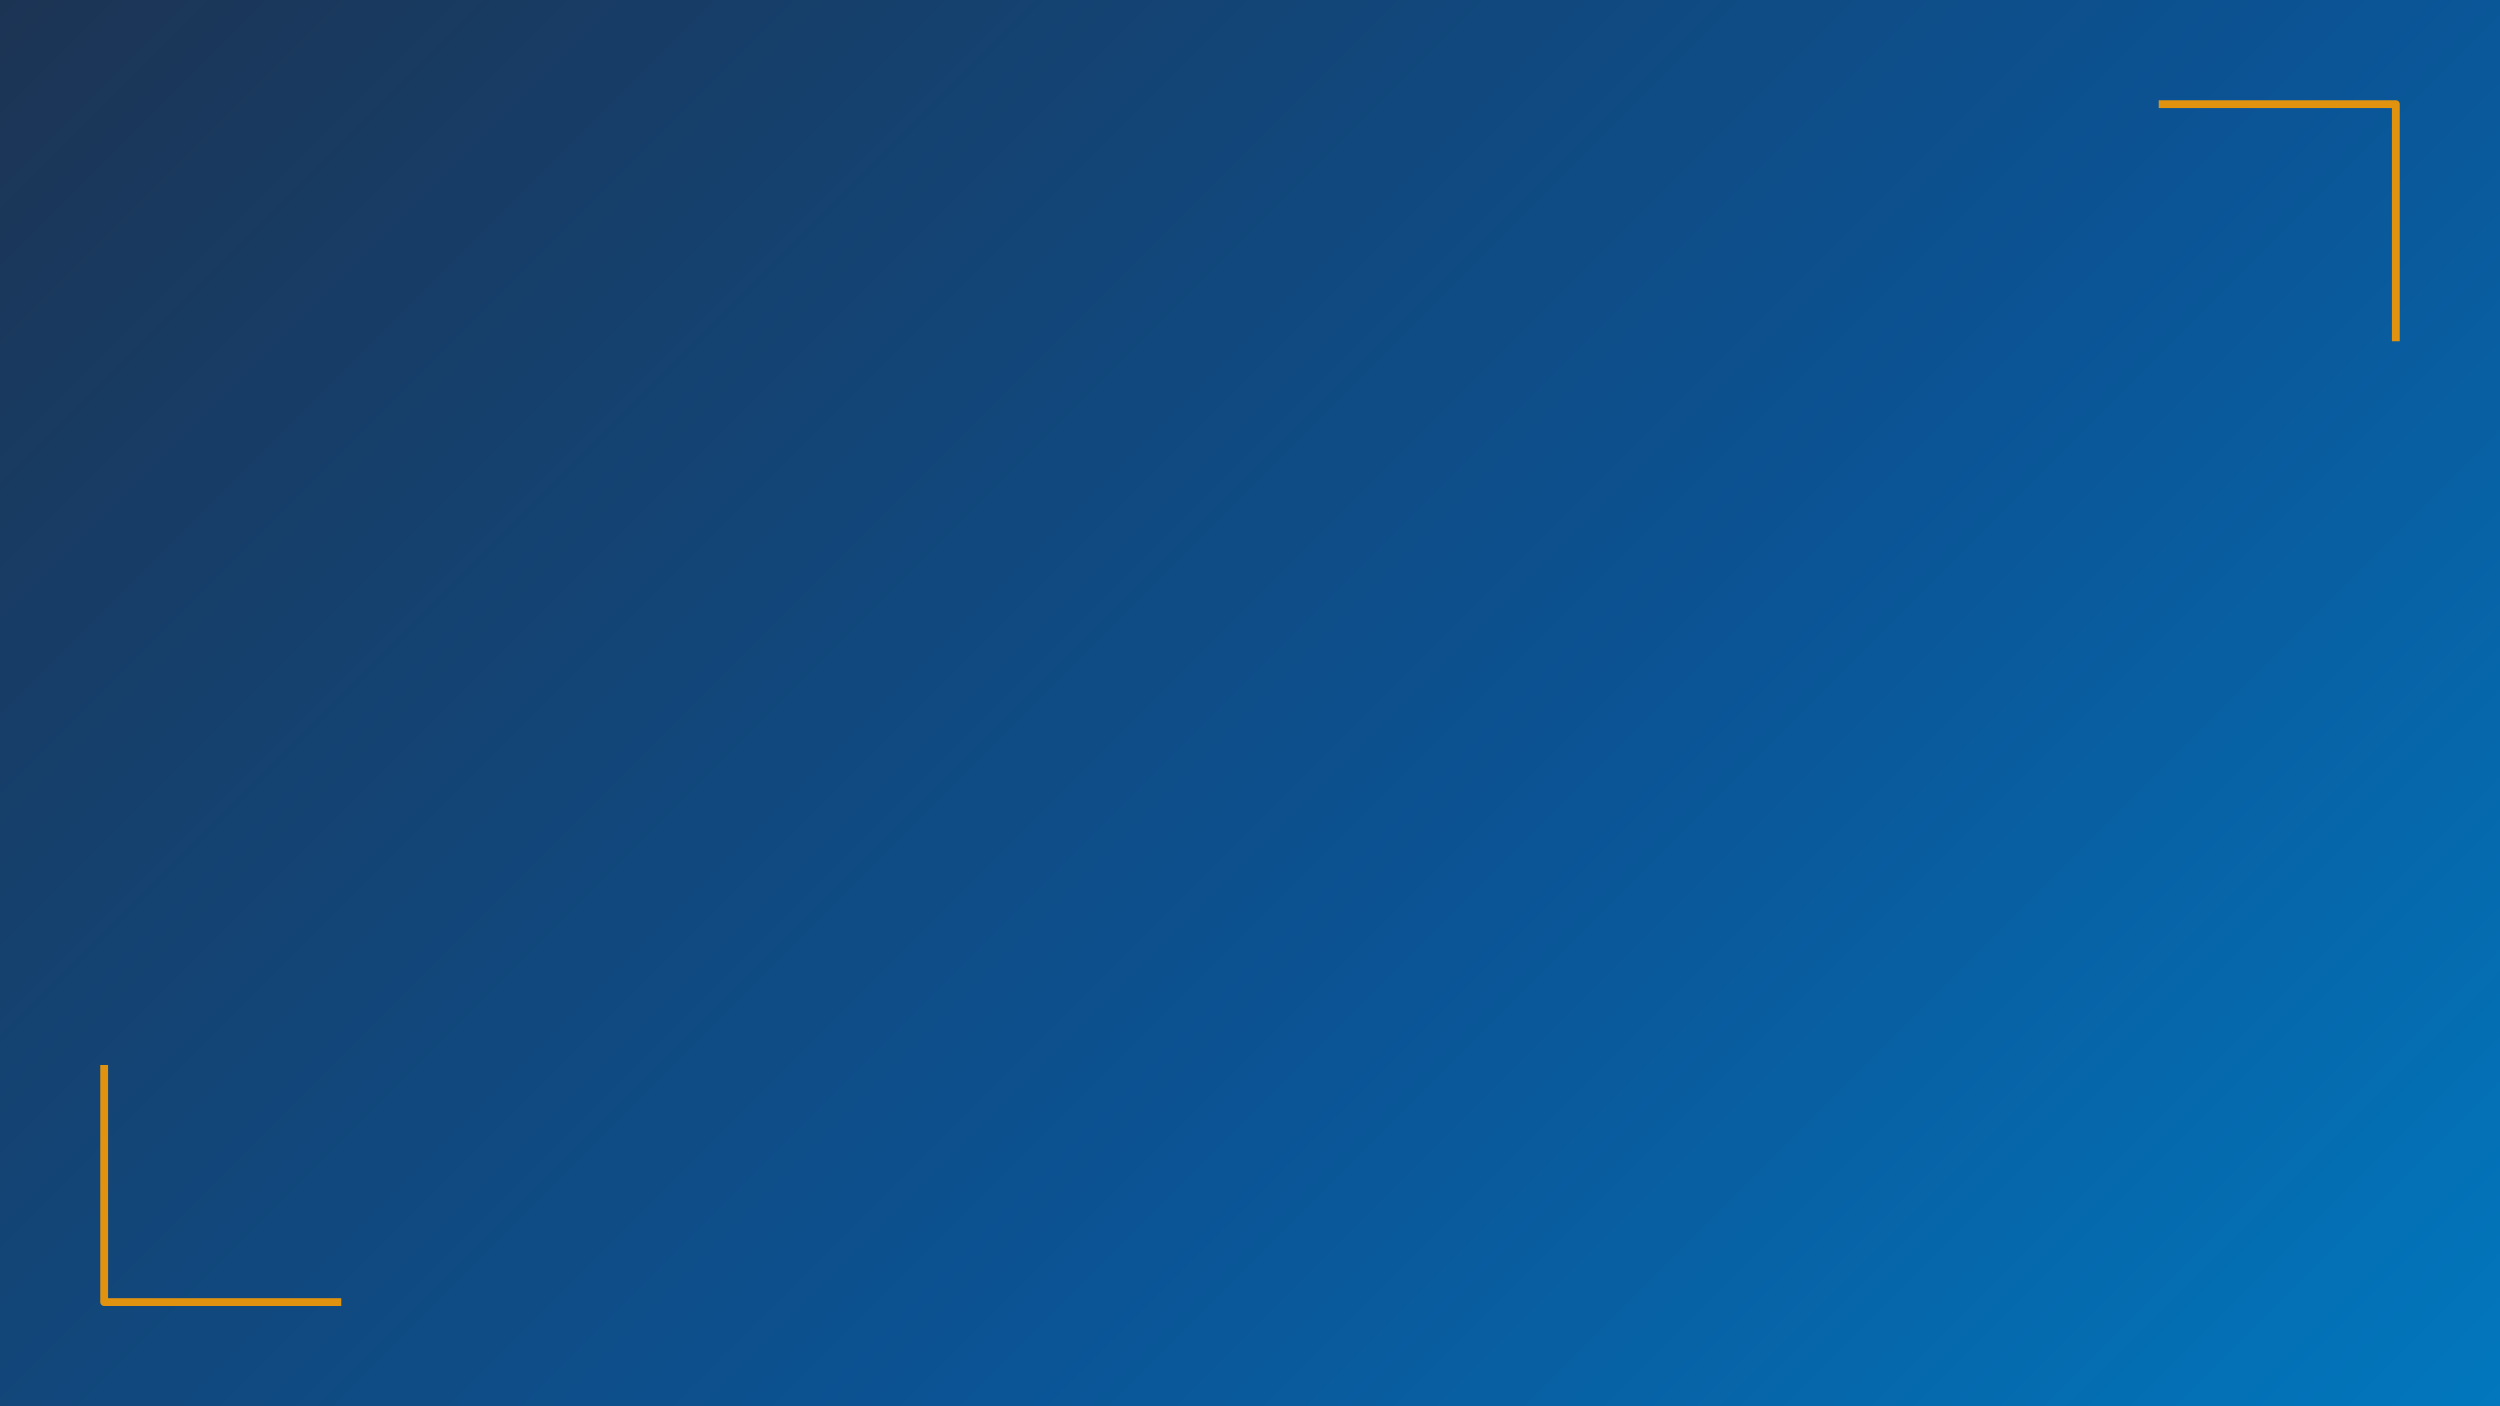 <svg version="1.1" viewBox="0.0 0.0 960.0 540.0" fill="none" stroke="none" stroke-linecap="square" stroke-miterlimit="10" xmlns:xlink="http://www.w3.org/1999/xlink" xmlns="http://www.w3.org/2000/svg"><clipPath id="g124aa676761_0_0.0"><path d="m0 0l960.0 0l0 540.0l-960.0 0l0 -540.0z" clip-rule="nonzero"/></clipPath><g clip-path="url(#g124aa676761_0_0.0)"><defs><linearGradient id="g124aa676761_0_0.1" gradientUnits="userSpaceOnUse" gradientTransform="matrix(32.568 0.0 0.0 32.568 0.0 0.0)" spreadMethod="pad" x1="37.767" y1="8.291" x2="14.739" y2="-14.739"><stop offset="0.0" stop-color="#0277bd"/><stop offset="0.4" stop-color="#0b5394"/><stop offset="1.0" stop-color="#1c3454"/></linearGradient></defs><path fill="url(#g124aa676761_0_0.1)" d="m0 0l960.0 0l0 540.0l-960.0 0z" fill-rule="evenodd"/><path fill="#000000" fill-opacity="0.0" d="m830.457 40.0l0 0l89.543 0l0 89.543" fill-rule="evenodd"/><path stroke="#e1930f" stroke-width="3.0" stroke-linejoin="round" stroke-linecap="butt" d="m830.457 40.0l0 0l89.543 0l0 89.543" fill-rule="evenodd"/><path fill="#000000" fill-opacity="0.0" d="m129.543 500.0l0 0l-89.543 0l0 -89.543" fill-rule="evenodd"/><path stroke="#e1930f" stroke-width="3.0" stroke-linejoin="round" stroke-linecap="butt" d="m129.543 500.0l0 0l-89.543 0l0 -89.543" fill-rule="evenodd"/></g></svg>
